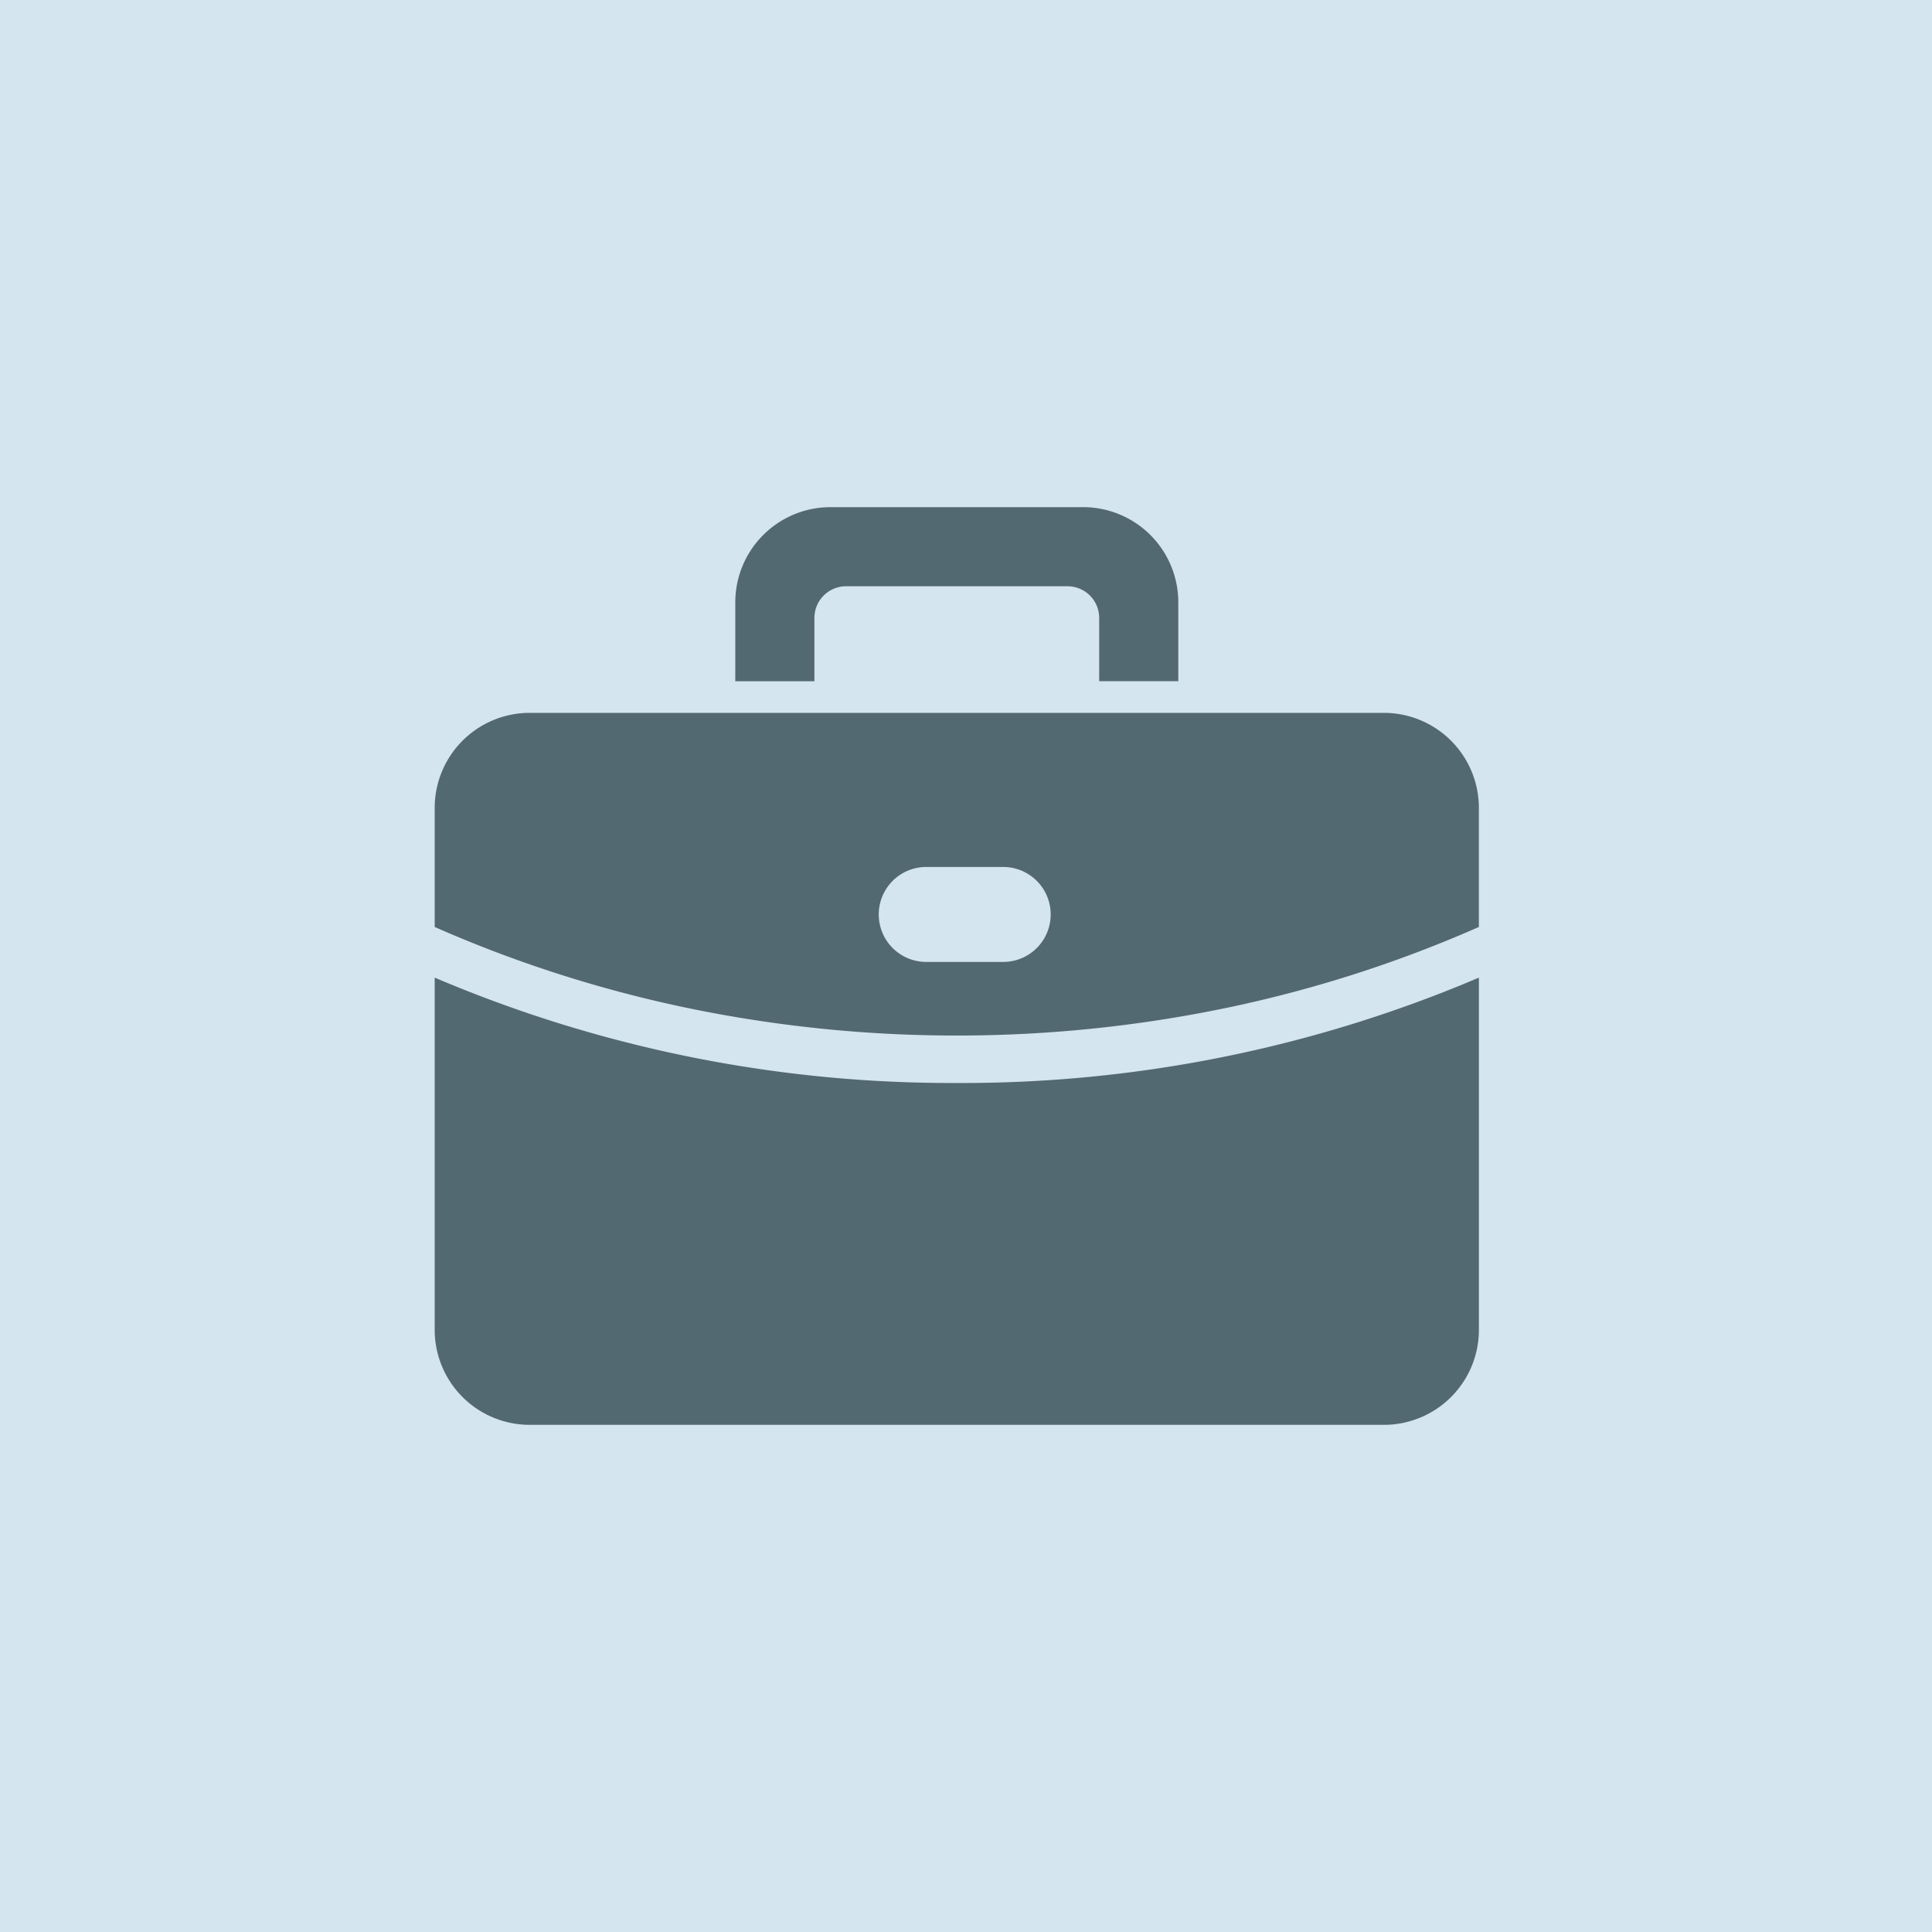 <svg xmlns="http://www.w3.org/2000/svg" width="80" height="80" viewBox="0 0 80 80">
  <g id="jobs_box" transform="translate(-353 -146)">
    <rect id="btn-bg" width="80" height="80" transform="translate(353 146)" fill="#d4e5ef"/>
    <g id="jobs_icon" transform="translate(371 167)">
      <path id="Subtraction_3" data-name="Subtraction 3" d="M39.307,38H3.93A3.935,3.935,0,0,1,0,34.069V19.481a54.565,54.565,0,0,0,21.619,4.363,54.566,54.566,0,0,0,21.619-4.363V34.069A3.935,3.935,0,0,1,39.307,38ZM21.619,21.879a54.715,54.715,0,0,1-11.3-1.172A52.391,52.391,0,0,1,0,17.384V12.449A3.935,3.935,0,0,1,3.93,8.518H39.307a3.935,3.935,0,0,1,3.93,3.931v4.935a52.373,52.373,0,0,1-10.321,3.323A54.719,54.719,0,0,1,21.619,21.879ZM20.309,14.9a1.966,1.966,0,0,0,0,3.931h3.276a1.966,1.966,0,0,0,0-3.931Zm-4.586-7.69H12.447V3.931A3.943,3.943,0,0,1,16.378,0H26.861a3.942,3.942,0,0,1,3.93,3.931V7.206H27.515V4.586a1.311,1.311,0,0,0-1.31-1.31H17.033a1.312,1.312,0,0,0-1.31,1.31V7.207Z" transform="translate(0 0)" fill="#536972" stroke="rgba(0,0,0,0)" stroke-width="1"/>
    </g>
  </g>
</svg>
